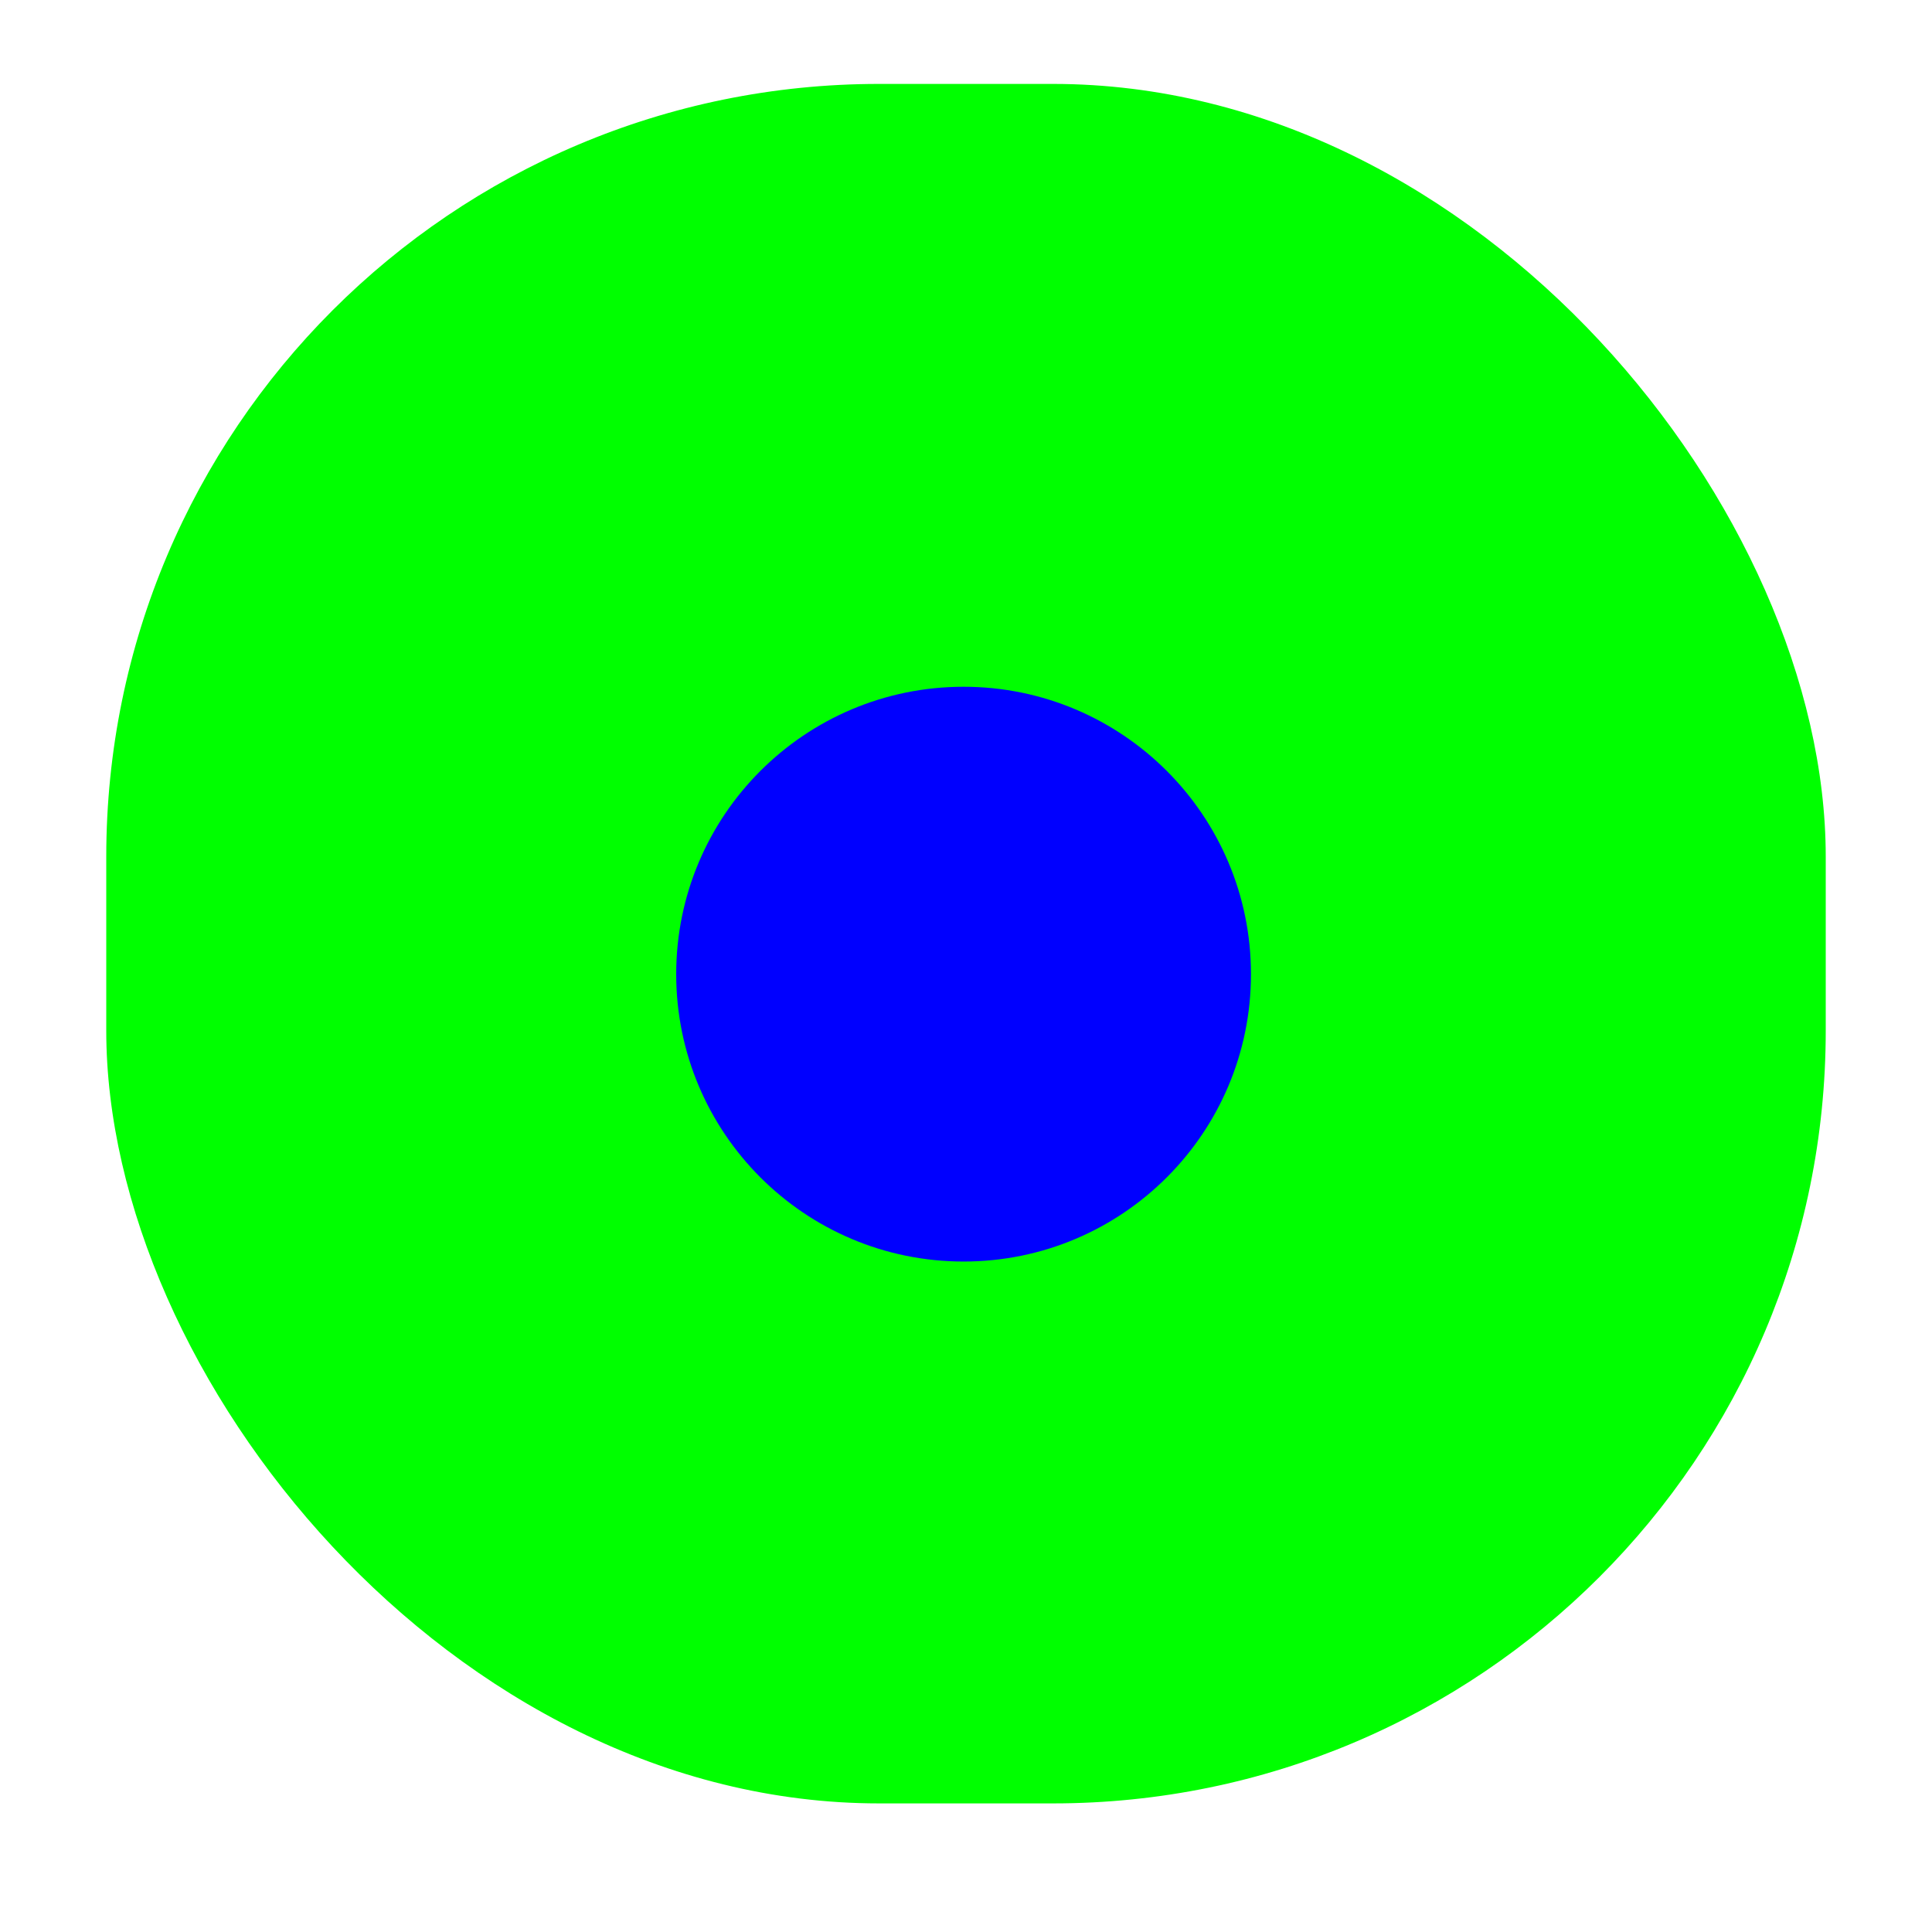 <svg width="256" height="256" viewBox="0 0 256 256" fill="none" xmlns="http://www.w3.org/2000/svg">
<g clip-path="url(#clip0_1840_106)">
<g filter="url(#filter0_d_1840_106)">
<rect x="14.08" y="6" width="227.84" height="227.84" rx="102.4" fill="#00FF00"/>
</g>
<path d="M127.68 167.16C148.711 167.16 165.76 150.111 165.76 129.08C165.76 108.049 148.711 91 127.68 91C106.649 91 89.6 108.049 89.6 129.08C89.6 150.111 106.649 167.16 127.68 167.16Z" fill="#0000FF"/>
</g>
<defs>
<filter id="filter0_d_1840_106" x="1.28" y="-1.68" width="253.44" height="253.44" filterUnits="userSpaceOnUse" color-interpolation-filters="sRGB">
<feFlood flood-opacity="0" result="BackgroundImageFix"/>
<feColorMatrix in="SourceAlpha" type="matrix" values="0 0 0 0 0 0 0 0 0 0 0 0 0 0 0 0 0 0 127 0" result="hardAlpha"/>
<feOffset dy="5.12"/>
<feGaussianBlur stdDeviation="6.4"/>
<feColorMatrix type="matrix" values="0 0 0 0 0 0 0 0 0 0 0 0 0 0 0 0 0 0 0.25 0"/>
<feBlend mode="normal" in2="BackgroundImageFix" result="effect1_dropShadow_1840_106"/>
<feBlend mode="normal" in="SourceGraphic" in2="effect1_dropShadow_1840_106" result="shape"/>
</filter>
<clipPath id="clip0_1840_106">
<rect width="256" height="256" fill="white"/>
</clipPath>
</defs>
</svg>
